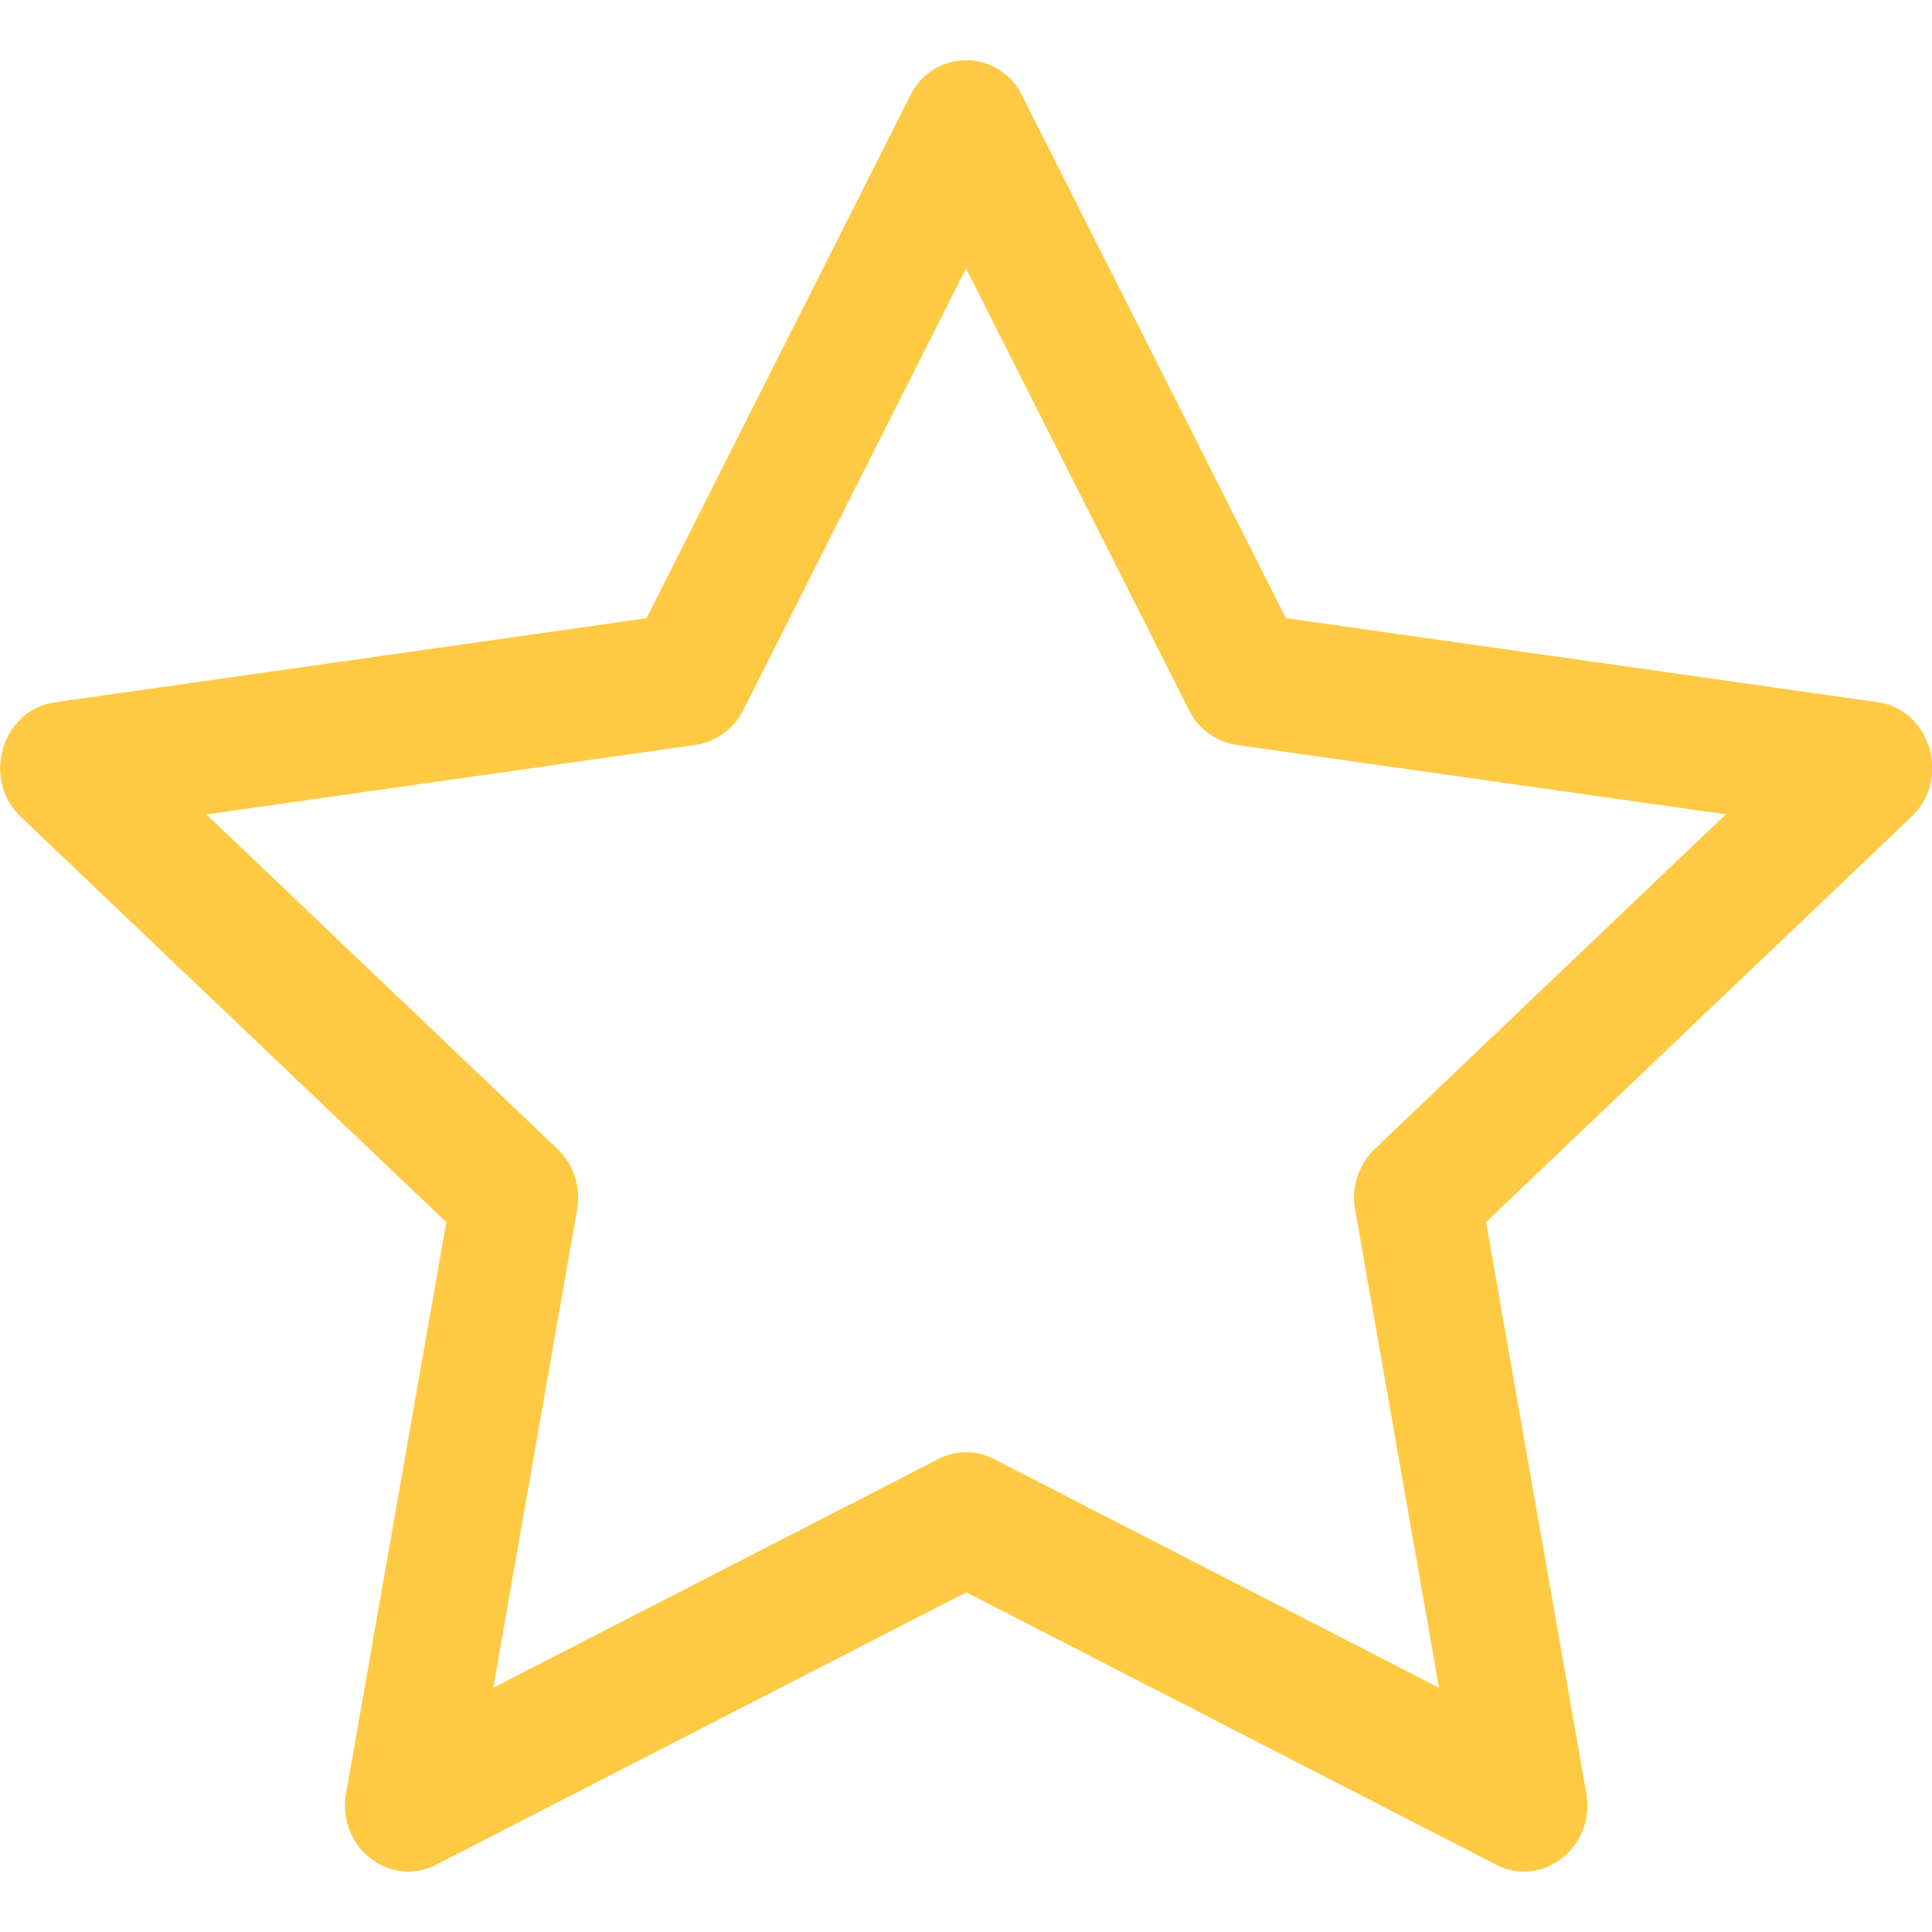 <svg xmlns="http://www.w3.org/2000/svg" width="16" height="16" fill="#FFCA43" class="bi bi-star" viewBox="0 0 16 16">
  <path d="M2.866 14.85c-.078.444.36.791.746.593l4.39-2.256 4.389 2.256c.386.198.824-.149.746-.592l-.83-4.73 3.522-3.356c.33-.314.16-.888-.282-.95l-4.898-.696L8.465.792a.513.513 0 0 0-.927 0L5.354 5.12l-4.898.696c-.441.062-.612.636-.283.95l3.523 3.356-.83 4.73zm4.905-2.767-3.686 1.894.694-3.957a.56.56 0 0 0-.163-.505L1.71 6.745l4.052-.576a.53.53 0 0 0 .393-.288L8 2.223l1.847 3.658a.53.53 0 0 0 .393.288l4.052.575-2.906 2.77a.56.56 0 0 0-.163.506l.694 3.957-3.686-1.894a.5.5 0 0 0-.461 0z"/>
</svg>